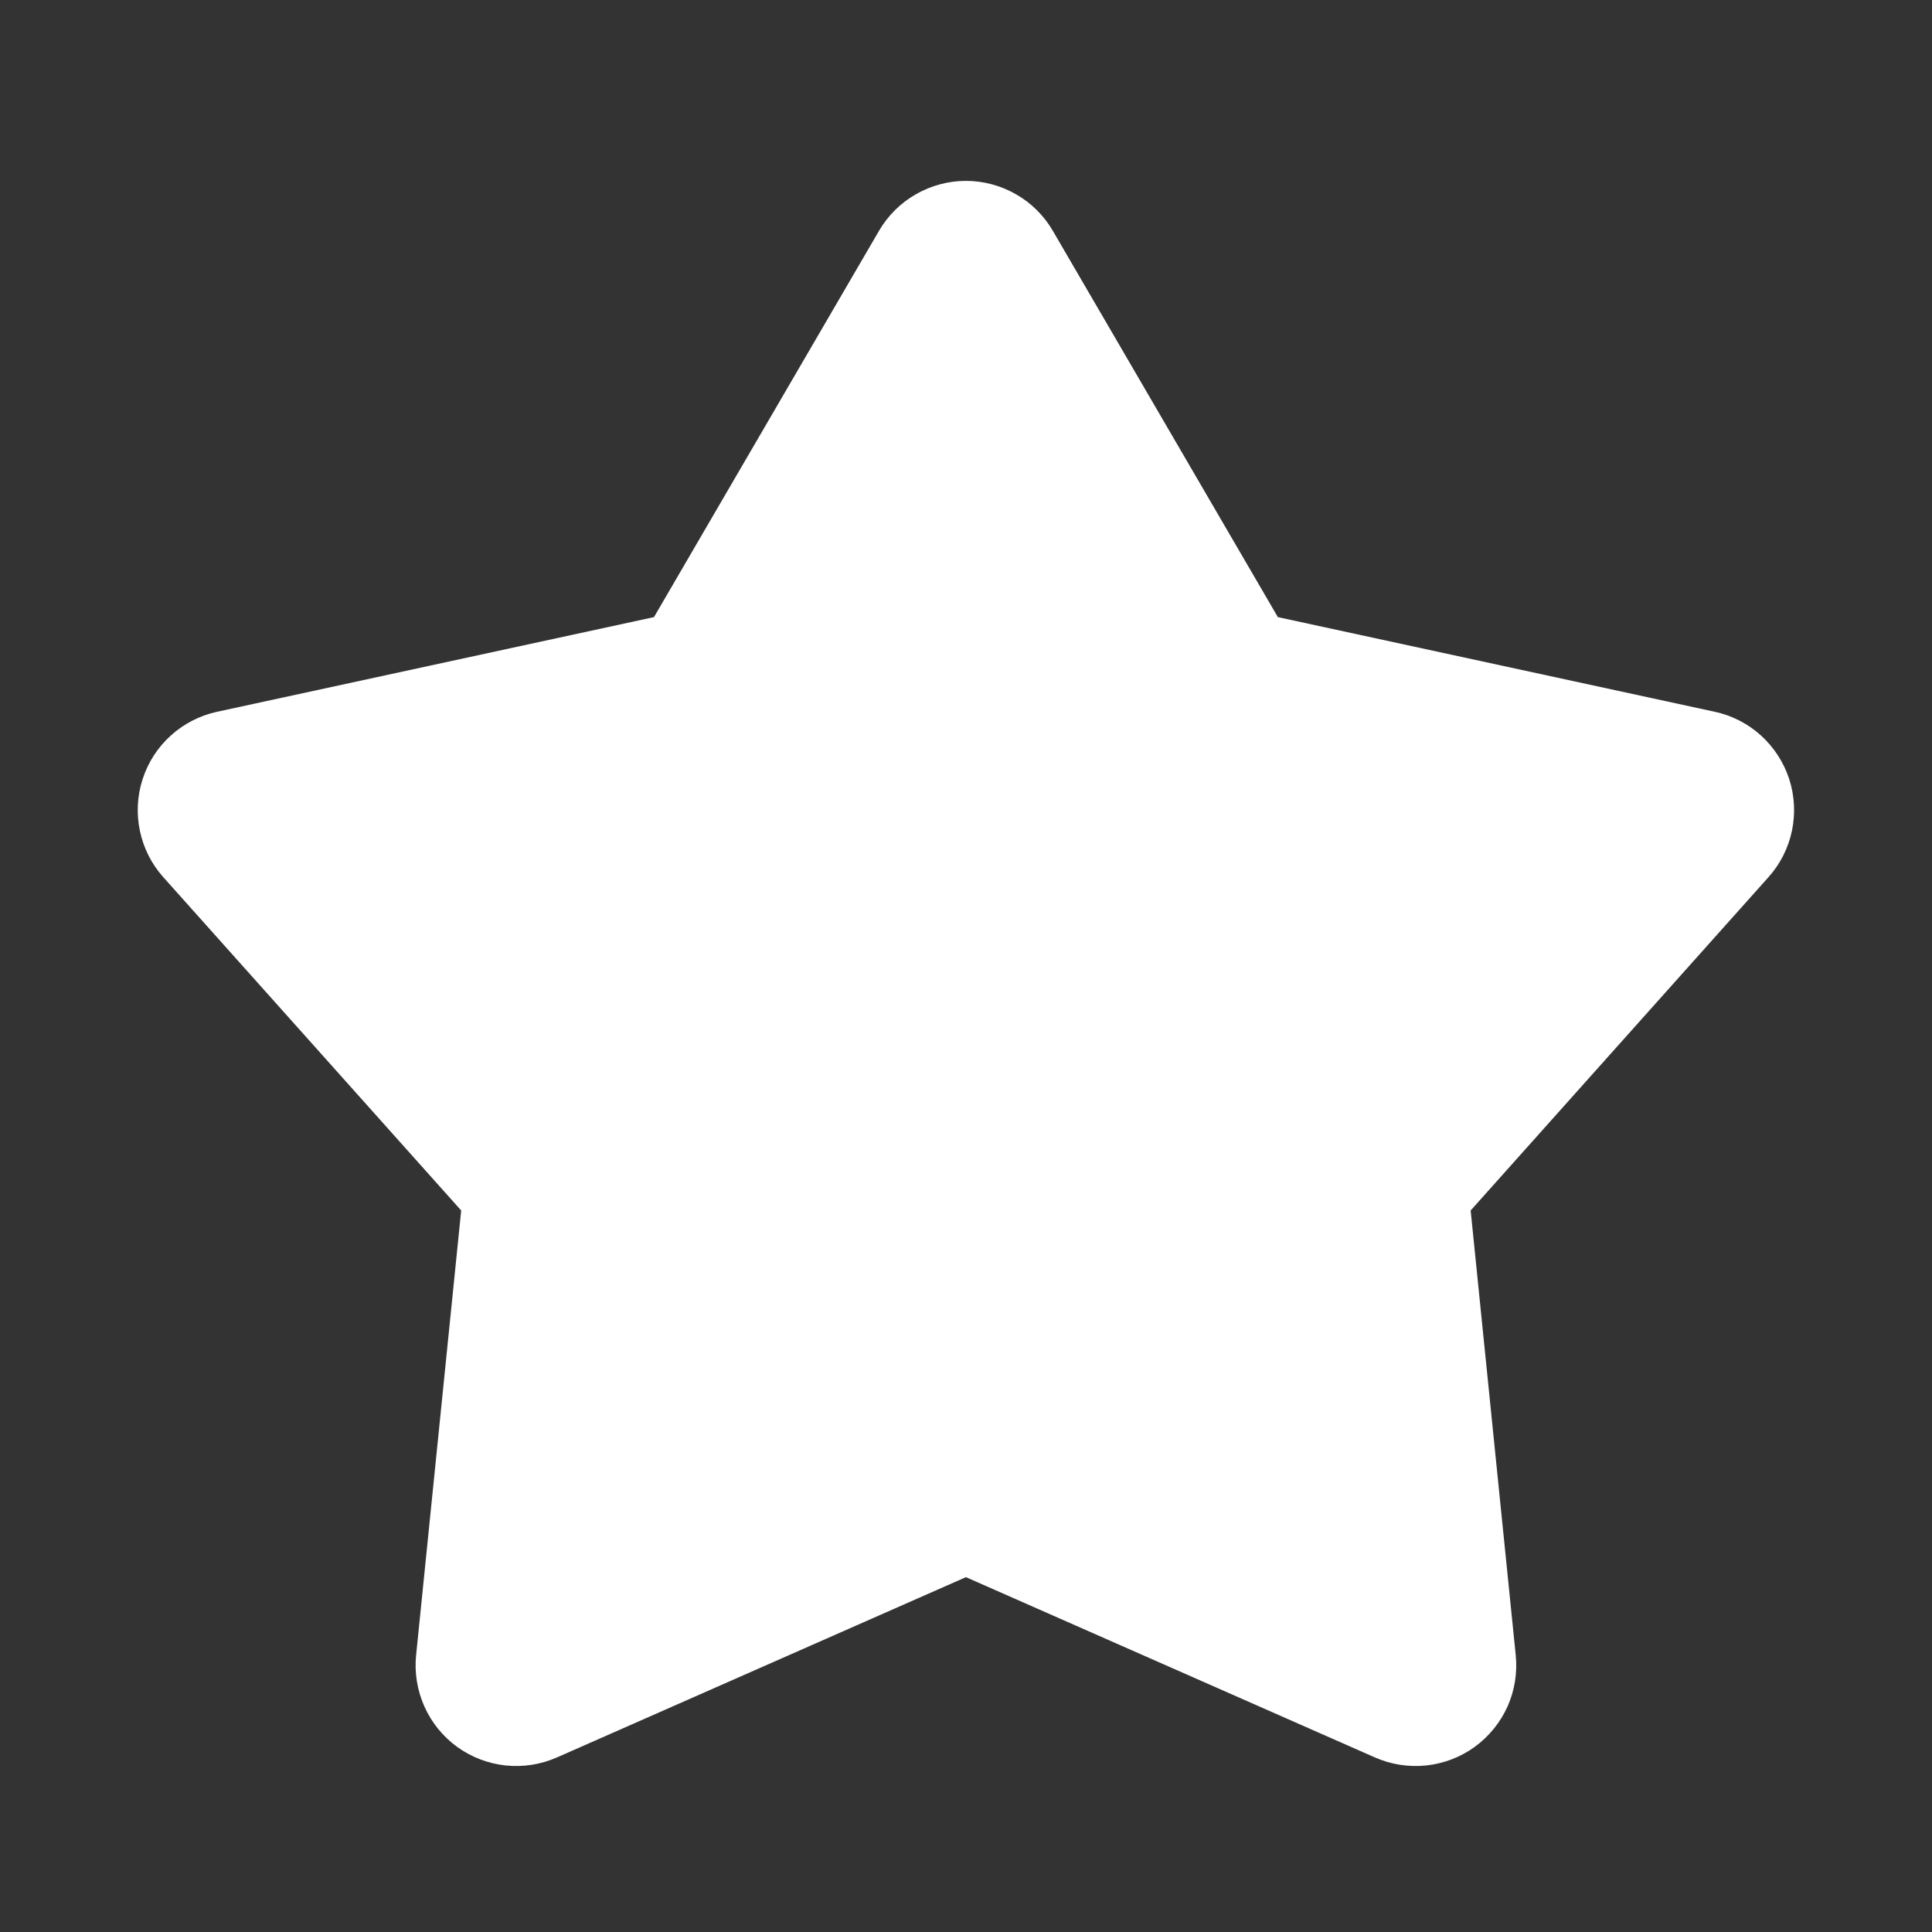 <svg xmlns="http://www.w3.org/2000/svg" width="24" height="24" viewBox="0 0 24 24" fill="none">
<rect x="0" y="0" width="24" height="24" fill="#333333" stroke="none"/>
<g clip-path="url(#clip0_1402_78719)">
<path d="M10.919 2.868C11.029 2.679 11.187 2.522 11.376 2.414C11.566 2.305 11.781 2.247 11.999 2.247C12.218 2.247 12.433 2.305 12.622 2.414C12.812 2.522 12.969 2.679 13.079 2.868L15.874 7.666L21.302 8.842C21.516 8.888 21.713 8.99 21.875 9.136C22.037 9.283 22.158 9.47 22.226 9.677C22.293 9.885 22.305 10.107 22.26 10.321C22.215 10.535 22.115 10.733 21.969 10.896L18.269 15.037L18.829 20.562C18.851 20.779 18.816 20.999 18.727 21.199C18.637 21.398 18.497 21.571 18.32 21.7C18.143 21.828 17.936 21.908 17.718 21.931C17.501 21.954 17.281 21.92 17.081 21.832L11.999 19.592L6.917 21.832C6.717 21.92 6.497 21.954 6.28 21.931C6.063 21.908 5.855 21.828 5.678 21.7C5.501 21.571 5.361 21.398 5.272 21.199C5.183 20.999 5.147 20.779 5.169 20.562L5.729 15.037L2.029 10.897C1.883 10.734 1.783 10.536 1.738 10.322C1.693 10.108 1.704 9.886 1.772 9.678C1.839 9.47 1.96 9.283 2.123 9.136C2.285 8.99 2.483 8.888 2.696 8.842L8.124 7.666L10.919 2.868Z" fill="white"/>
</g>
<defs>
<clipPath id="clip0_1402_78719">
<rect width="24" height="24" fill="white"/>
</clipPath>
</defs>
</svg>
